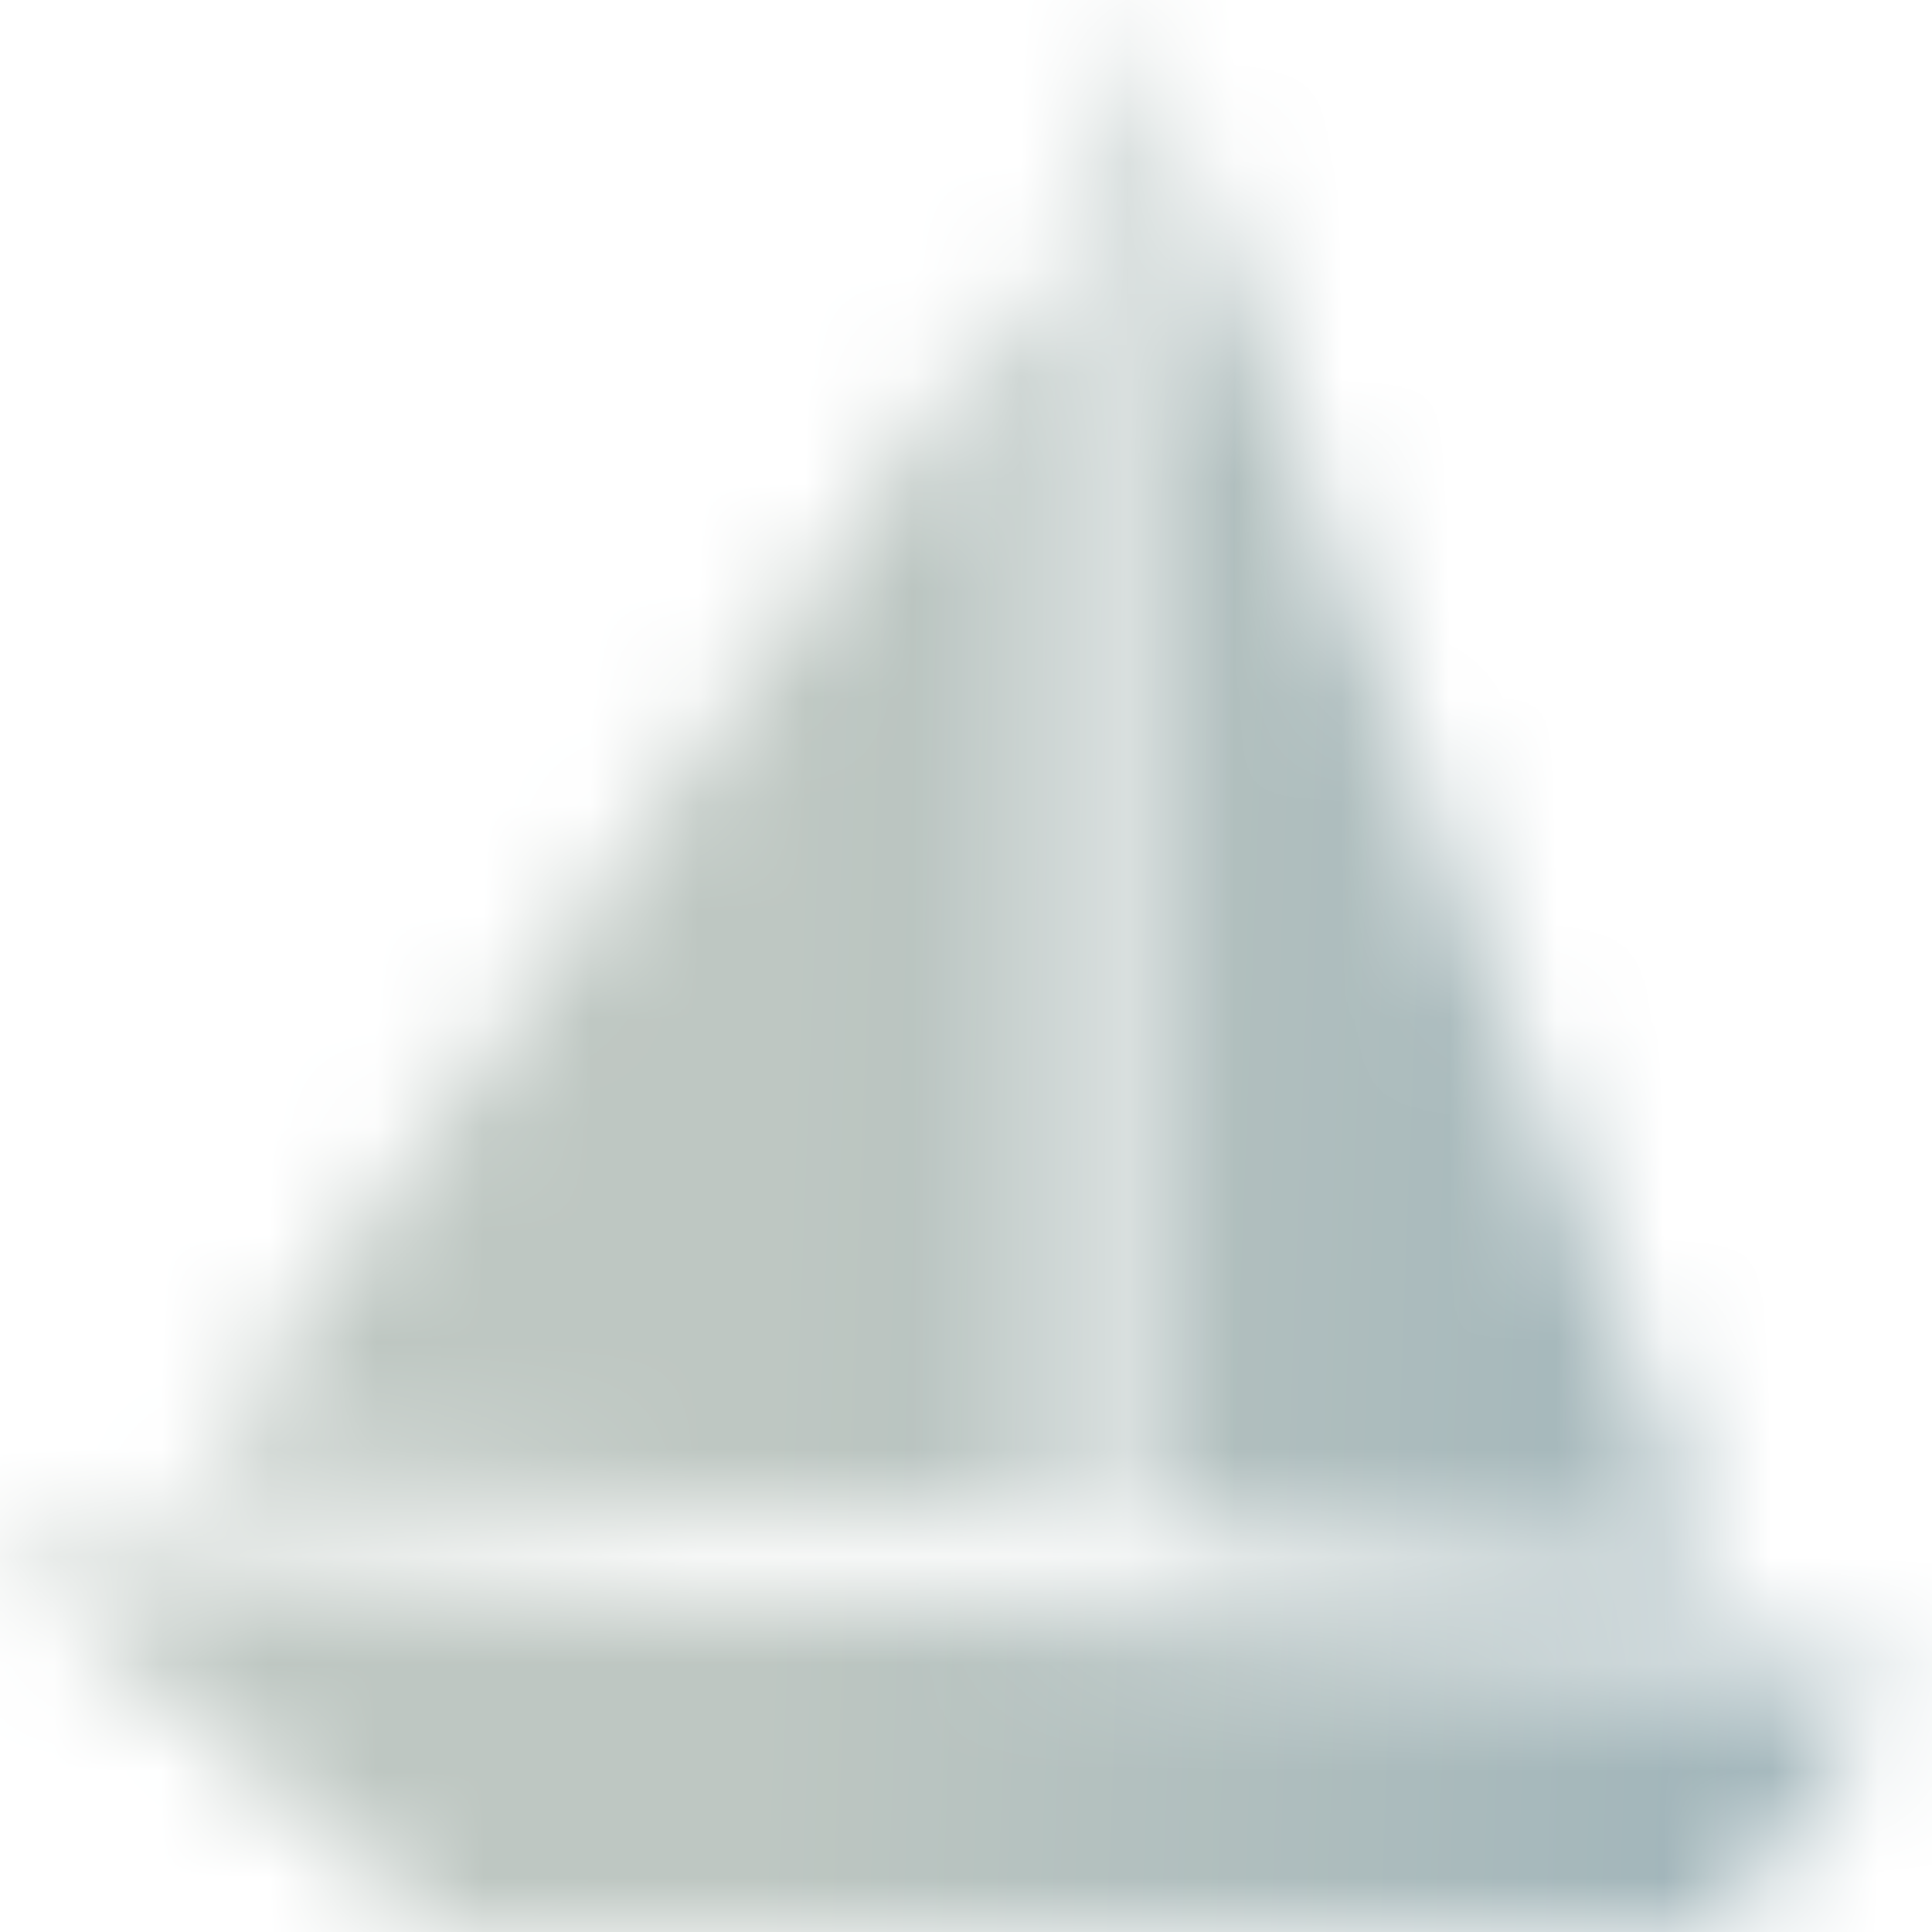 <svg width="18" height="18" viewBox="0 0 18 18" fill="none" xmlns="http://www.w3.org/2000/svg">
<g id="fontisto:yacht">
<mask id="mask0_3500_65" style="mask-type:alpha" maskUnits="userSpaceOnUse" x="0" y="0" width="18" height="18">
<path id="Vector" d="M0 14.412L4.061 18H15.972L17.677 15.604L0.002 14.412H0ZM10.489 0V14.305L15.97 14.682L10.489 0ZM9.742 2.41L1.822 13.681L9.742 14.216V2.41Z" fill="black"/>
</mask>
<g mask="url(#mask0_3500_65)">
<path id="Rectangle 1" d="M0 0H18V18H0V0Z" fill="url(#paint0_linear_3500_65)"/>
</g>
</g>
<defs>
<linearGradient id="paint0_linear_3500_65" x1="7.665" y1="2.72868e-06" x2="16.858" y2="0.348" gradientUnits="userSpaceOnUse">
<stop stop-color="#BEC7C2"/>
<stop offset="1" stop-color="#A1B5BA"/>
</linearGradient>
</defs>
</svg>
